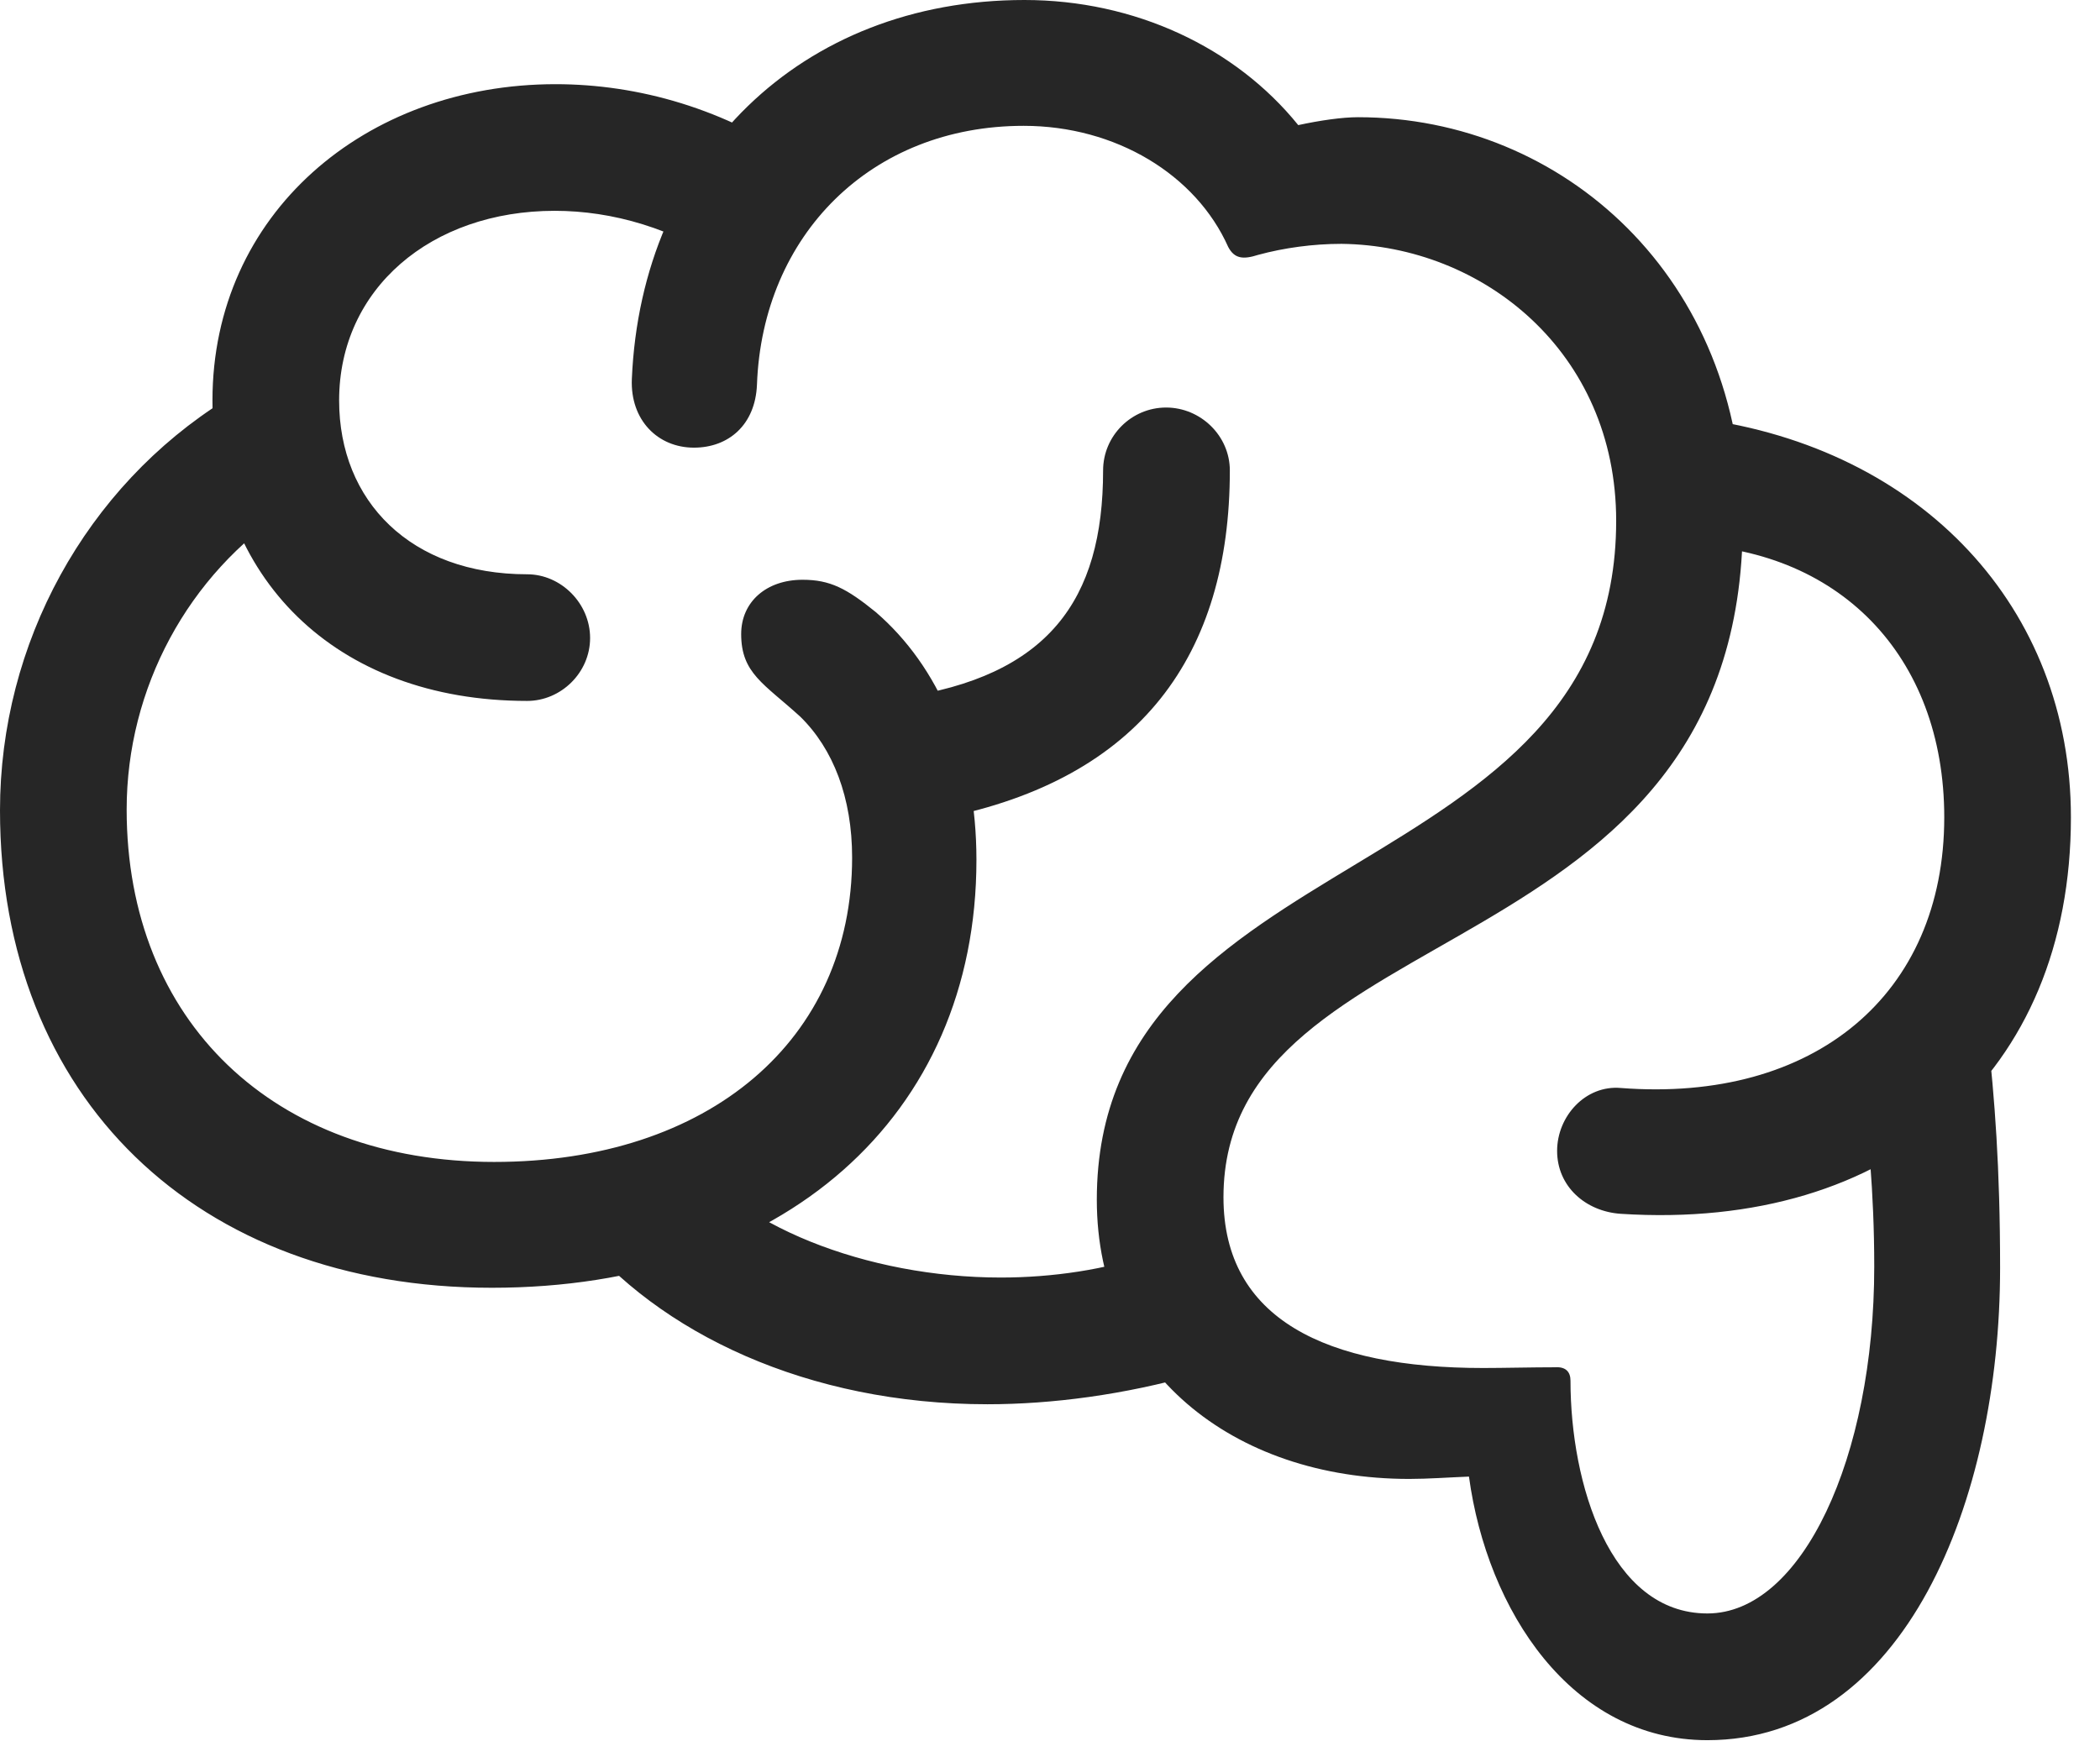 <?xml version="1.0" encoding="UTF-8"?>
<!--Generator: Apple Native CoreSVG 341-->
<!DOCTYPE svg
PUBLIC "-//W3C//DTD SVG 1.1//EN"
       "http://www.w3.org/Graphics/SVG/1.1/DTD/svg11.dtd">
<svg version="1.1" xmlns="http://www.w3.org/2000/svg" xmlns:xlink="http://www.w3.org/1999/xlink" viewBox="0 0 26.064 21.611">
 <g>
  <rect height="21.611" opacity="0" width="26.064" x="0" y="0"/>
  <path d="M0 10.059C0 13.623 2.441 15.986 6.104 15.986C9.707 15.986 12.119 13.867 12.119 10.674C12.119 9.346 11.65 8.271 10.869 7.598C10.508 7.305 10.303 7.197 9.961 7.197C9.512 7.197 9.199 7.471 9.199 7.871C9.199 8.359 9.482 8.486 9.932 8.896C10.342 9.297 10.576 9.902 10.576 10.645C10.576 12.91 8.799 14.424 6.133 14.424C3.398 14.424 1.572 12.676 1.572 10.049C1.572 8.545 2.334 7.129 3.584 6.318L2.803 4.961C1.064 6.045 0 7.988 0 10.059ZM2.637 4.971C2.637 7.158 4.15 8.701 6.543 8.701C6.963 8.701 7.324 8.35 7.324 7.92C7.324 7.49 6.963 7.129 6.543 7.129C5.098 7.129 4.209 6.221 4.209 4.971C4.209 3.584 5.352 2.617 6.885 2.617C7.598 2.617 8.359 2.832 9.062 3.311L9.98 2.031C9.004 1.348 7.92 1.045 6.895 1.045C4.531 1.045 2.637 2.656 2.637 4.971ZM7.842 4.707C7.822 5.215 8.164 5.557 8.613 5.557C9.043 5.557 9.375 5.273 9.395 4.775C9.463 2.92 10.81 1.562 12.705 1.562C13.848 1.562 14.844 2.168 15.244 3.066C15.322 3.213 15.43 3.223 15.615 3.164C15.938 3.076 16.299 3.027 16.65 3.027C18.398 3.047 20.059 4.365 20.059 6.465C20.059 11.055 13.613 10.42 13.613 14.893C13.613 17.021 15.303 18.359 17.49 18.359C17.725 18.359 17.979 18.34 18.232 18.33C18.457 19.99 19.502 21.602 21.191 21.602C23.633 21.602 24.824 18.633 24.824 15.742C24.824 14.482 24.756 13.633 24.668 12.832L23.096 13.271C23.184 14.053 23.262 14.785 23.262 15.723C23.262 18.096 22.363 20.029 21.191 20.029C19.98 20.029 19.492 18.418 19.492 17.139C19.492 17.031 19.434 16.963 19.297 16.973C19.023 16.973 18.652 16.982 18.408 16.982C16.465 16.982 15.185 16.377 15.185 14.863C15.185 11.299 21.631 12.1 21.631 6.465C21.631 3.457 19.404 1.455 16.855 1.455C16.66 1.455 16.387 1.494 16.113 1.553C15.332 0.586 14.082 0 12.715 0C9.941 0 7.959 1.943 7.842 4.707ZM19.326 14.287C19.326 14.727 19.678 15.039 20.117 15.068C23.467 15.283 25.703 13.32 25.703 10.146C25.703 7.549 23.857 5.566 21.084 5.195L20.84 6.758C22.812 6.787 24.131 8.135 24.131 10.146C24.131 12.344 22.52 13.691 20.117 13.506C19.678 13.467 19.326 13.857 19.326 14.287ZM14.307 15.557C13.73 15.762 13.057 15.859 12.422 15.859C10.771 15.859 9.092 15.215 8.447 14.219L7.148 15.273C8.174 16.553 10.029 17.432 12.256 17.432C13.057 17.432 13.955 17.314 14.844 17.061ZM11.172 8.662L11.699 10.156C14.16 9.668 15.264 8.125 15.264 5.84C15.264 5.41 14.902 5.059 14.473 5.059C14.043 5.059 13.691 5.41 13.691 5.84C13.691 7.451 13.008 8.398 11.172 8.662Z" fill="black" fill-opacity="0.85"/>
 </g>
</svg>
